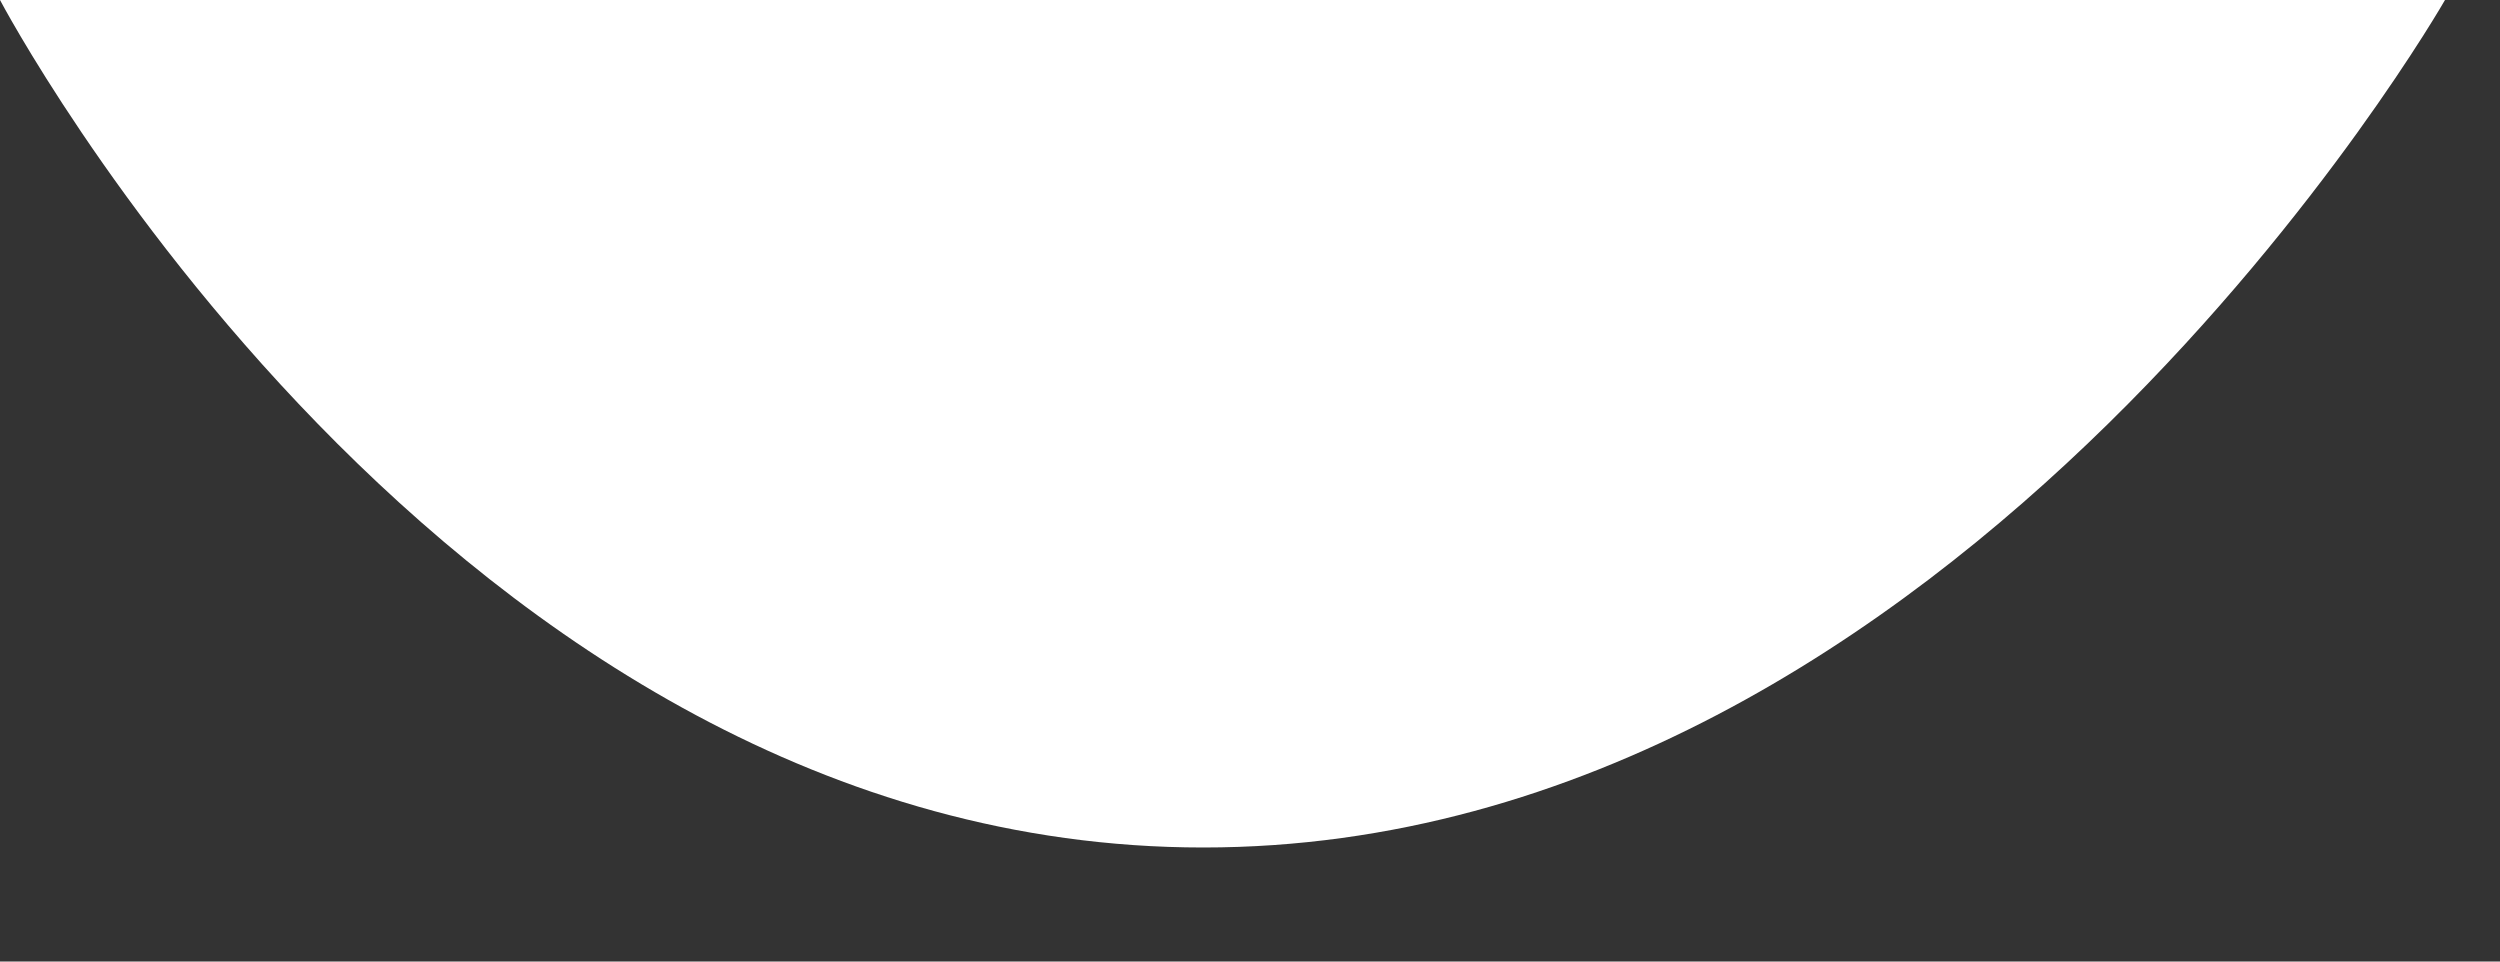 <svg preserveAspectRatio="none" width="100%" height="100%" overflow="visible" style="display: block;" viewBox="0 0 13 5" fill="none" xmlns="http://www.w3.org/2000/svg">
<rect x="0" y="0" width="13" height="5" fill="#333333" stroke="none"/>
<path id="Vector" d="M6.257 4.407C2.32 4.407 0 0 0 0H12.714C12.714 0 10.195 4.407 6.257 4.407Z" fill="white"/>
</svg>
